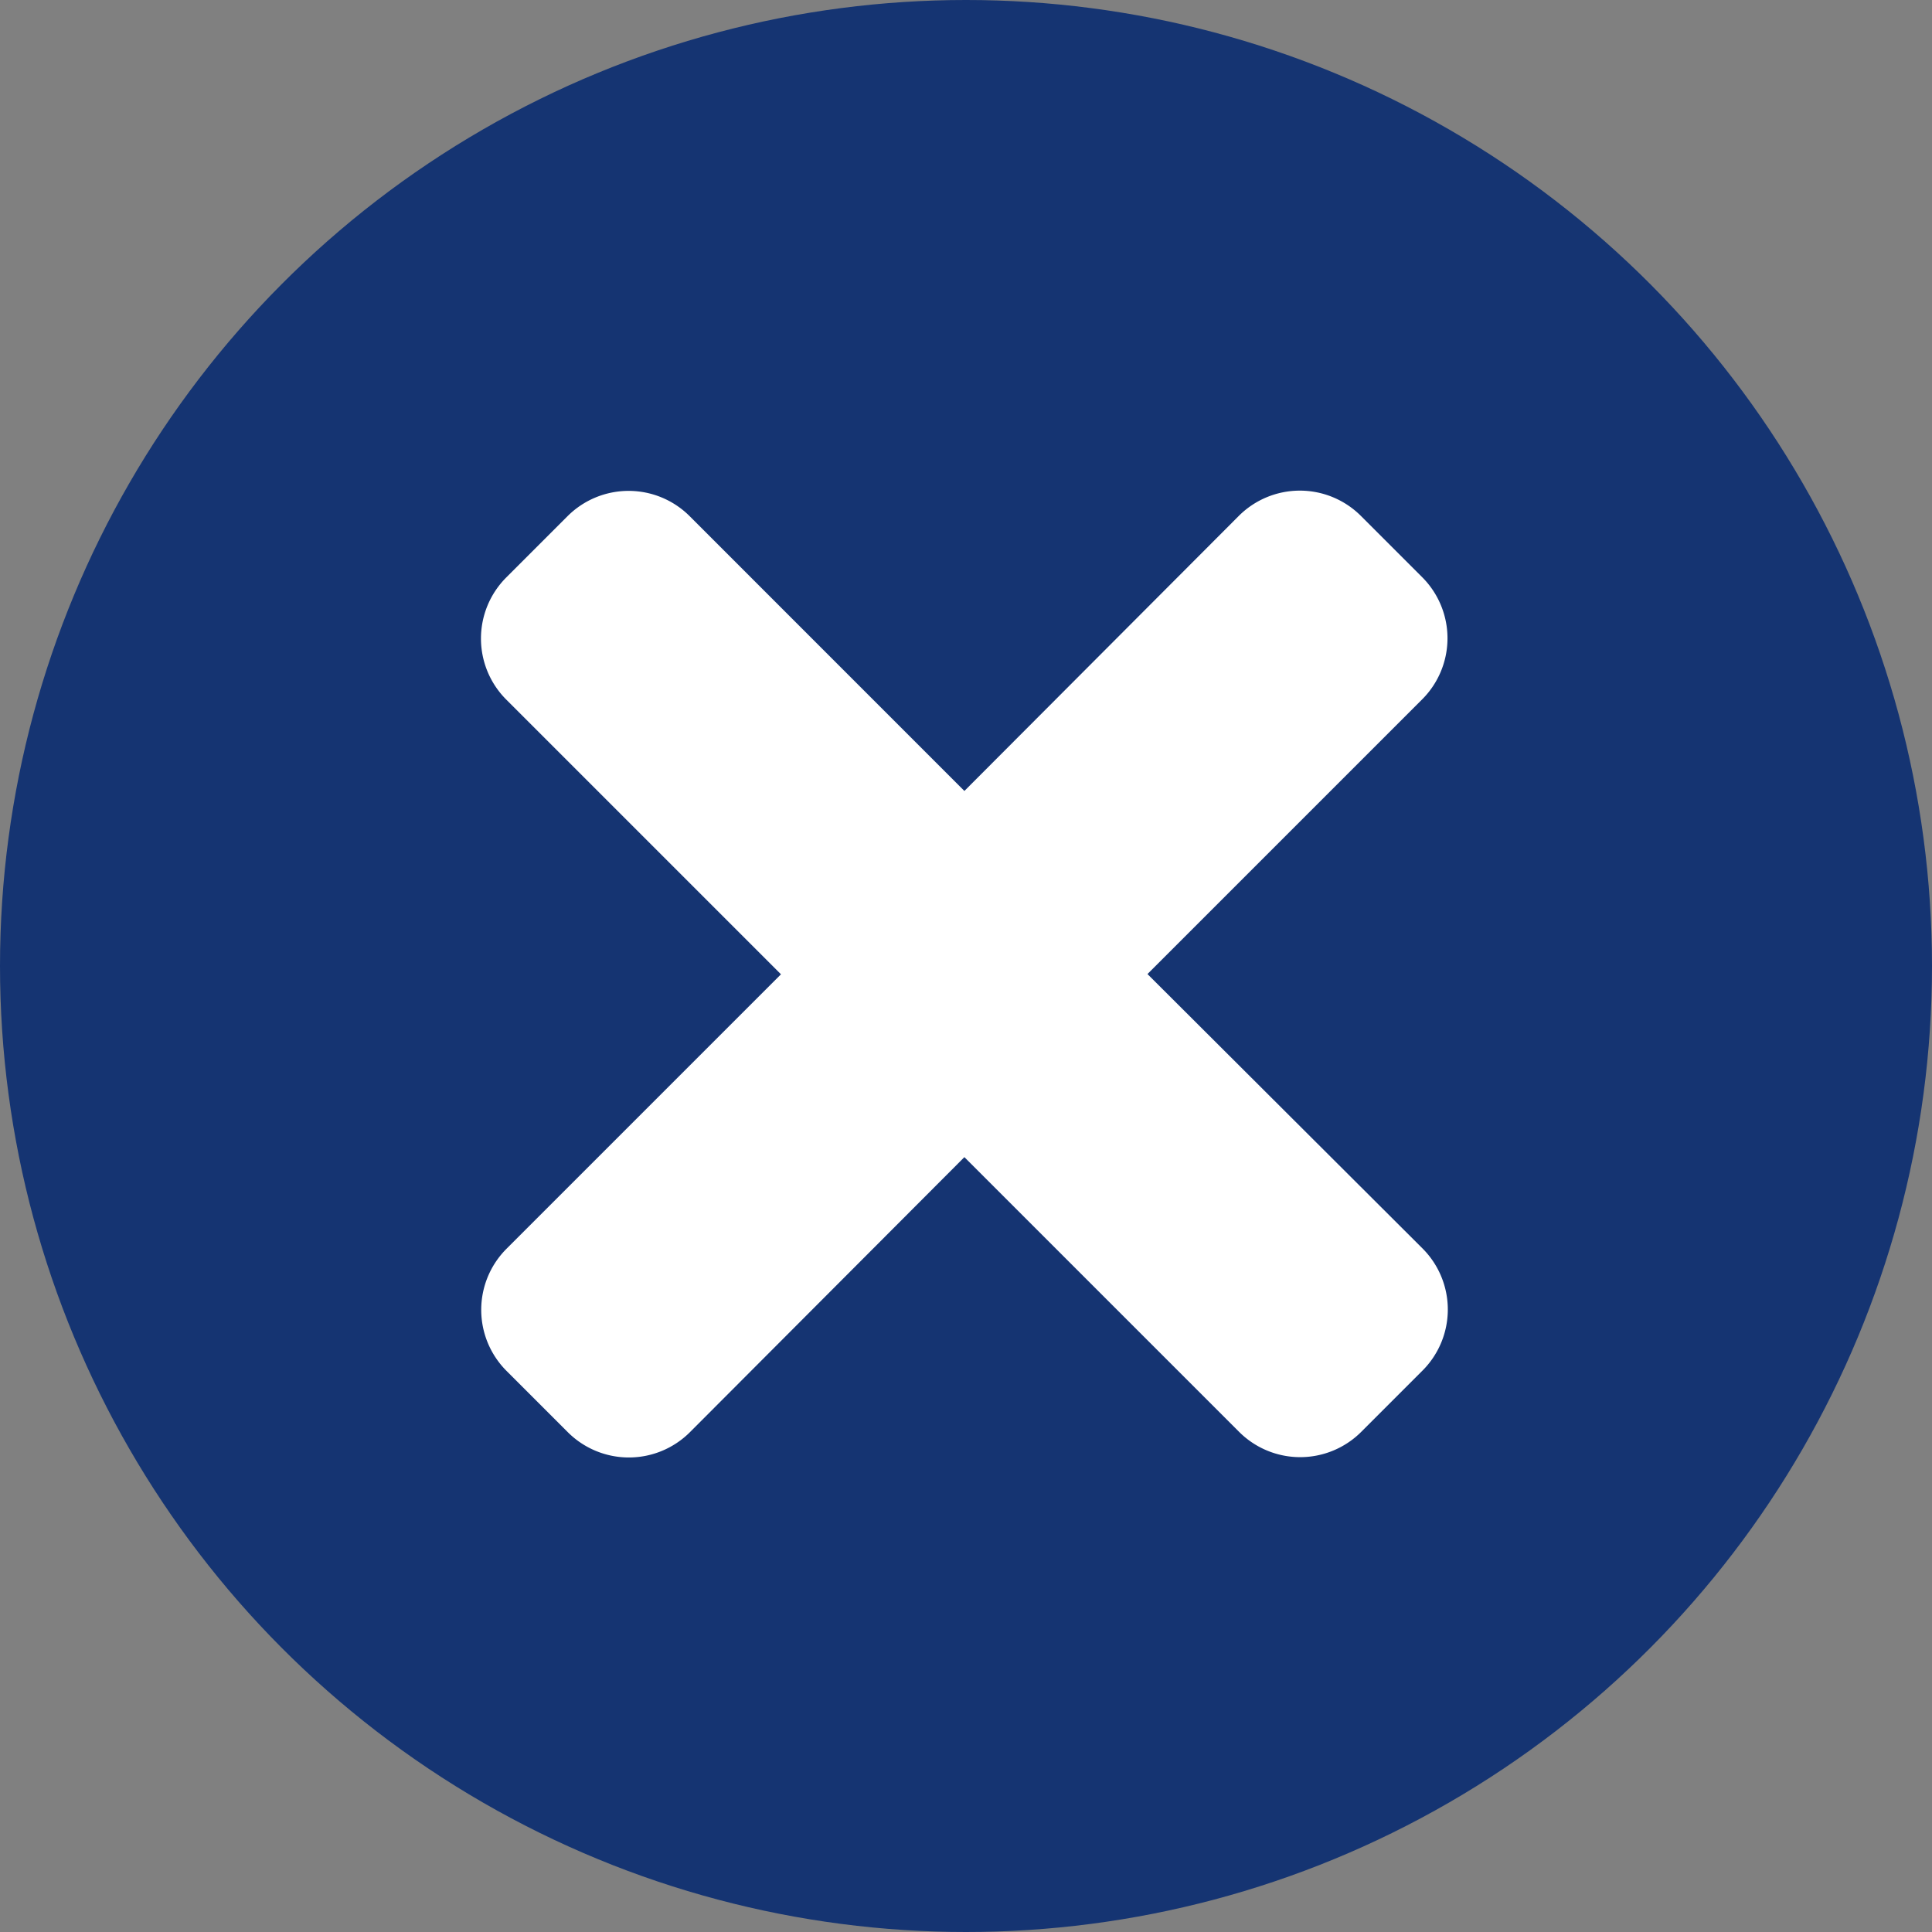 <svg xmlns="http://www.w3.org/2000/svg" width="30" height="30" viewBox="0 0 30 30">
  <rect x="0" y="0" width="30" height="30" fill="#808080" stroke="none"/>
  <g id="Group_3620" data-name="Group 3620" transform="translate(2392 -3446)">
    <circle id="Ellipse_4" data-name="Ellipse 4" cx="15" cy="15" r="15" transform="translate(-2392 3446)" fill="#153472"/>
    <path id="Icon_awesome-times" data-name="Icon awesome-times" d="M10.343,13.125l4.264-4.264a1.341,1.341,0,0,0,0-1.9l-.948-.948a1.341,1.341,0,0,0-1.9,0L7.5,10.282,3.236,6.017a1.341,1.341,0,0,0-1.9,0l-.948.948a1.341,1.341,0,0,0,0,1.9l4.264,4.264L.392,17.389a1.341,1.341,0,0,0,0,1.9l.948.948a1.341,1.341,0,0,0,1.9,0L7.5,15.968l4.264,4.264a1.341,1.341,0,0,0,1.9,0l.948-.948a1.341,1.341,0,0,0,0-1.9Z" transform="translate(-2384.525 3448)" fill="#fff"/>
  </g>
</svg>
